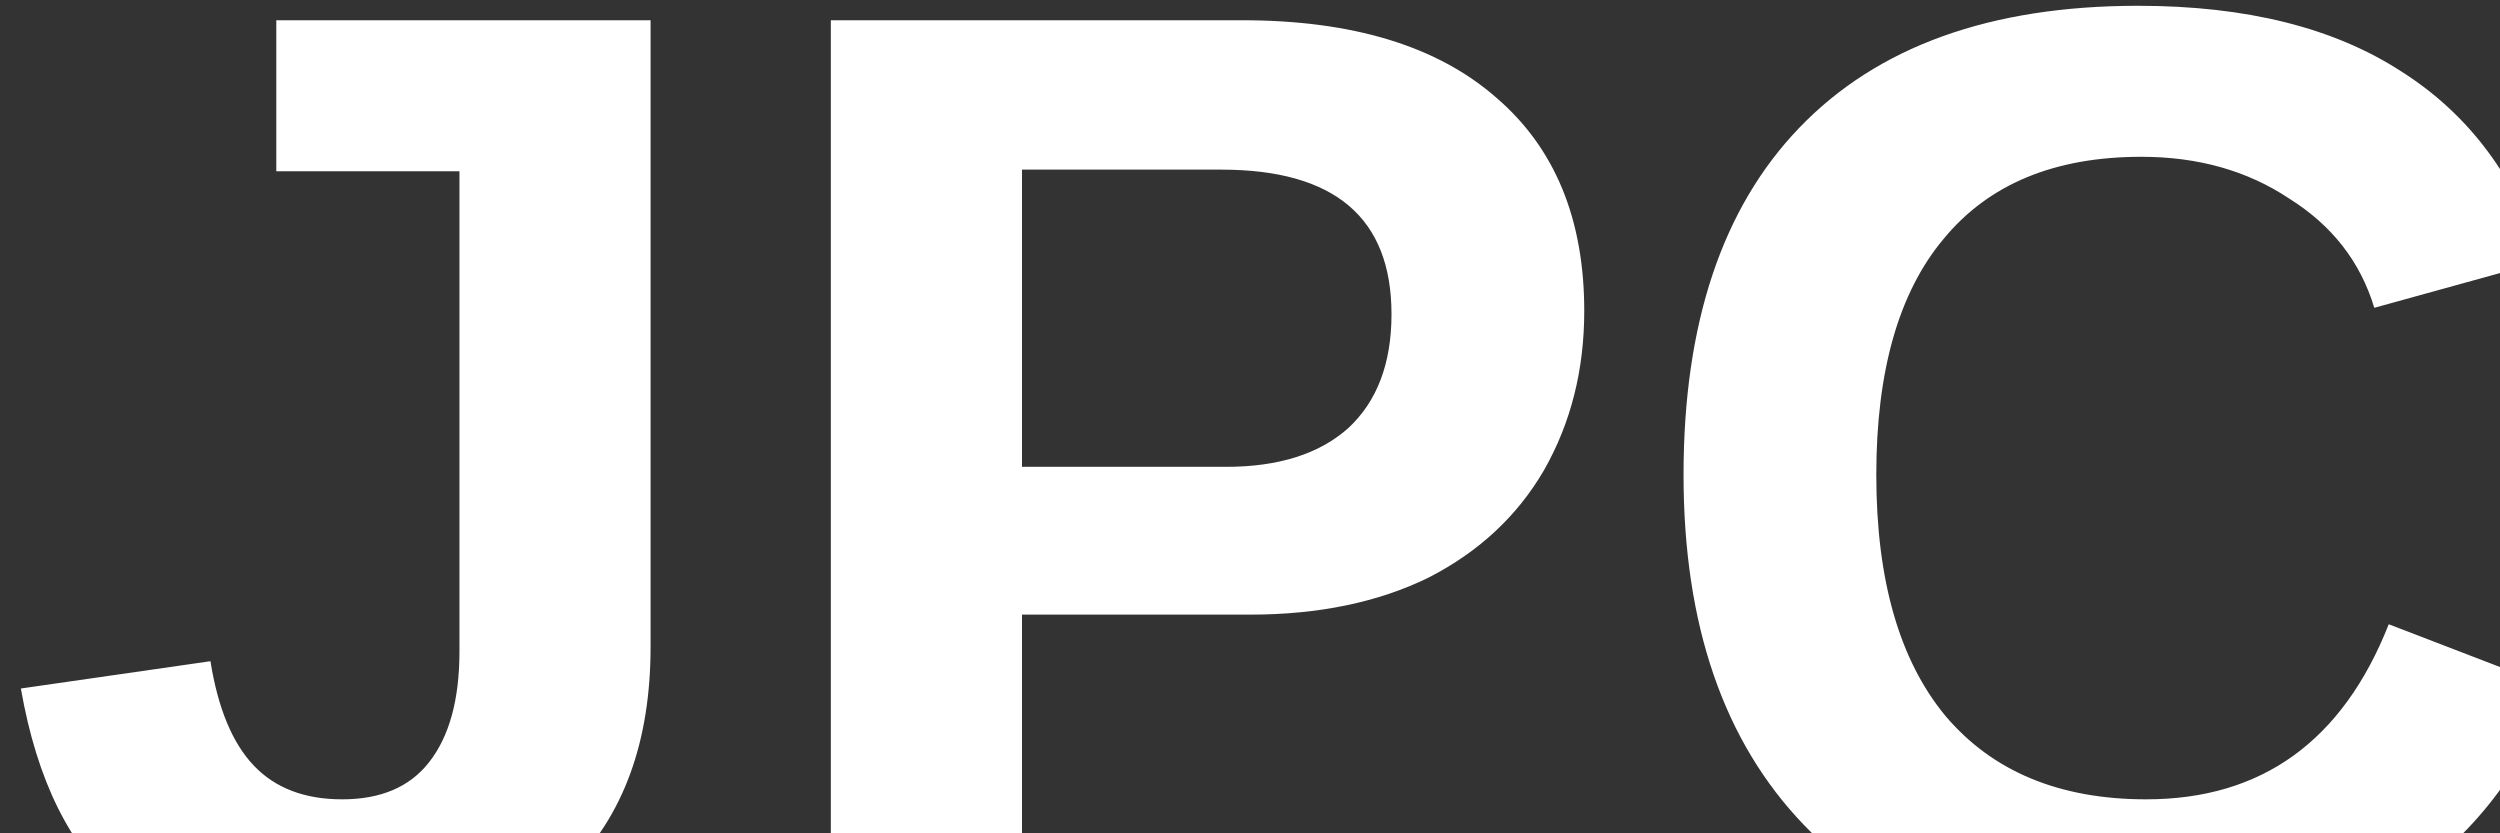 <svg version="1.1" id="_x31_" xmlns="http://www.w3.org/2000/svg" xmlns:xlink="http://www.w3.org/1999/xlink" x="0px" y="0px"
	 viewBox="0 0 60 20" style="enable-background:new 0 0 60 20;" xml:space="preserve">
<rect x="0" y="0" width="60" height="20" fill="#333333" stroke="none"/>
<style type="text/css">
	.st0{fill:#FFFFFF;}
</style>
<path id="_x33_" class="st0" d="M8.173 22.808C5.886 22.808 4.125 22.32 2.892 21.343C1.684 20.341 0.887 18.735 0.501 16.524L5.051 15.869C5.231 17 5.578 17.835 6.092 18.375C6.606 18.915 7.312 19.184 8.212 19.184C9.137 19.184 9.831 18.889 10.294 18.298C10.782 17.681 11.027 16.794 11.027 15.637V4.11H6.631V0.486H15.614V15.522C15.614 17.809 14.959 19.596 13.648 20.881C12.337 22.166 10.512 22.808 8.173 22.808ZM38.022 7.464C38.022 8.878 37.701 10.15 37.058 11.281C36.416 12.386 35.49 13.247 34.282 13.864C33.074 14.455 31.648 14.751 30.003 14.751H24.528V22.5H19.94V0.486H29.81C32.458 0.486 34.488 1.102 35.902 2.336C37.315 3.544 38.022 5.253 38.022 7.464ZM33.396 7.541C33.396 5.228 32.033 4.071 29.309 4.071H24.528V11.204H29.425C30.684 11.204 31.661 10.895 32.355 10.278C33.049 9.636 33.396 8.723 33.396 7.541ZM51.508 19.184C54.284 19.184 56.225 17.784 57.33 14.982L61.34 16.524C60.466 18.657 59.193 20.238 57.523 21.266C55.852 22.294 53.847 22.808 51.508 22.808C47.961 22.808 45.224 21.806 43.296 19.801C41.368 17.796 40.405 14.995 40.405 11.396C40.405 7.772 41.33 4.996 43.181 3.069C45.057 1.115 47.768 0.139 51.315 0.139C53.911 0.139 56.019 0.665 57.638 1.719C59.258 2.747 60.389 4.264 61.031 6.269L56.983 7.387C56.649 6.282 55.968 5.408 54.94 4.765C53.937 4.097 52.755 3.763 51.392 3.763C49.311 3.763 47.73 4.418 46.65 5.729C45.571 7.014 45.031 8.903 45.031 11.396C45.031 13.915 45.584 15.843 46.689 17.18C47.82 18.516 49.426 19.184 51.508 19.184Z"/>

</svg>
